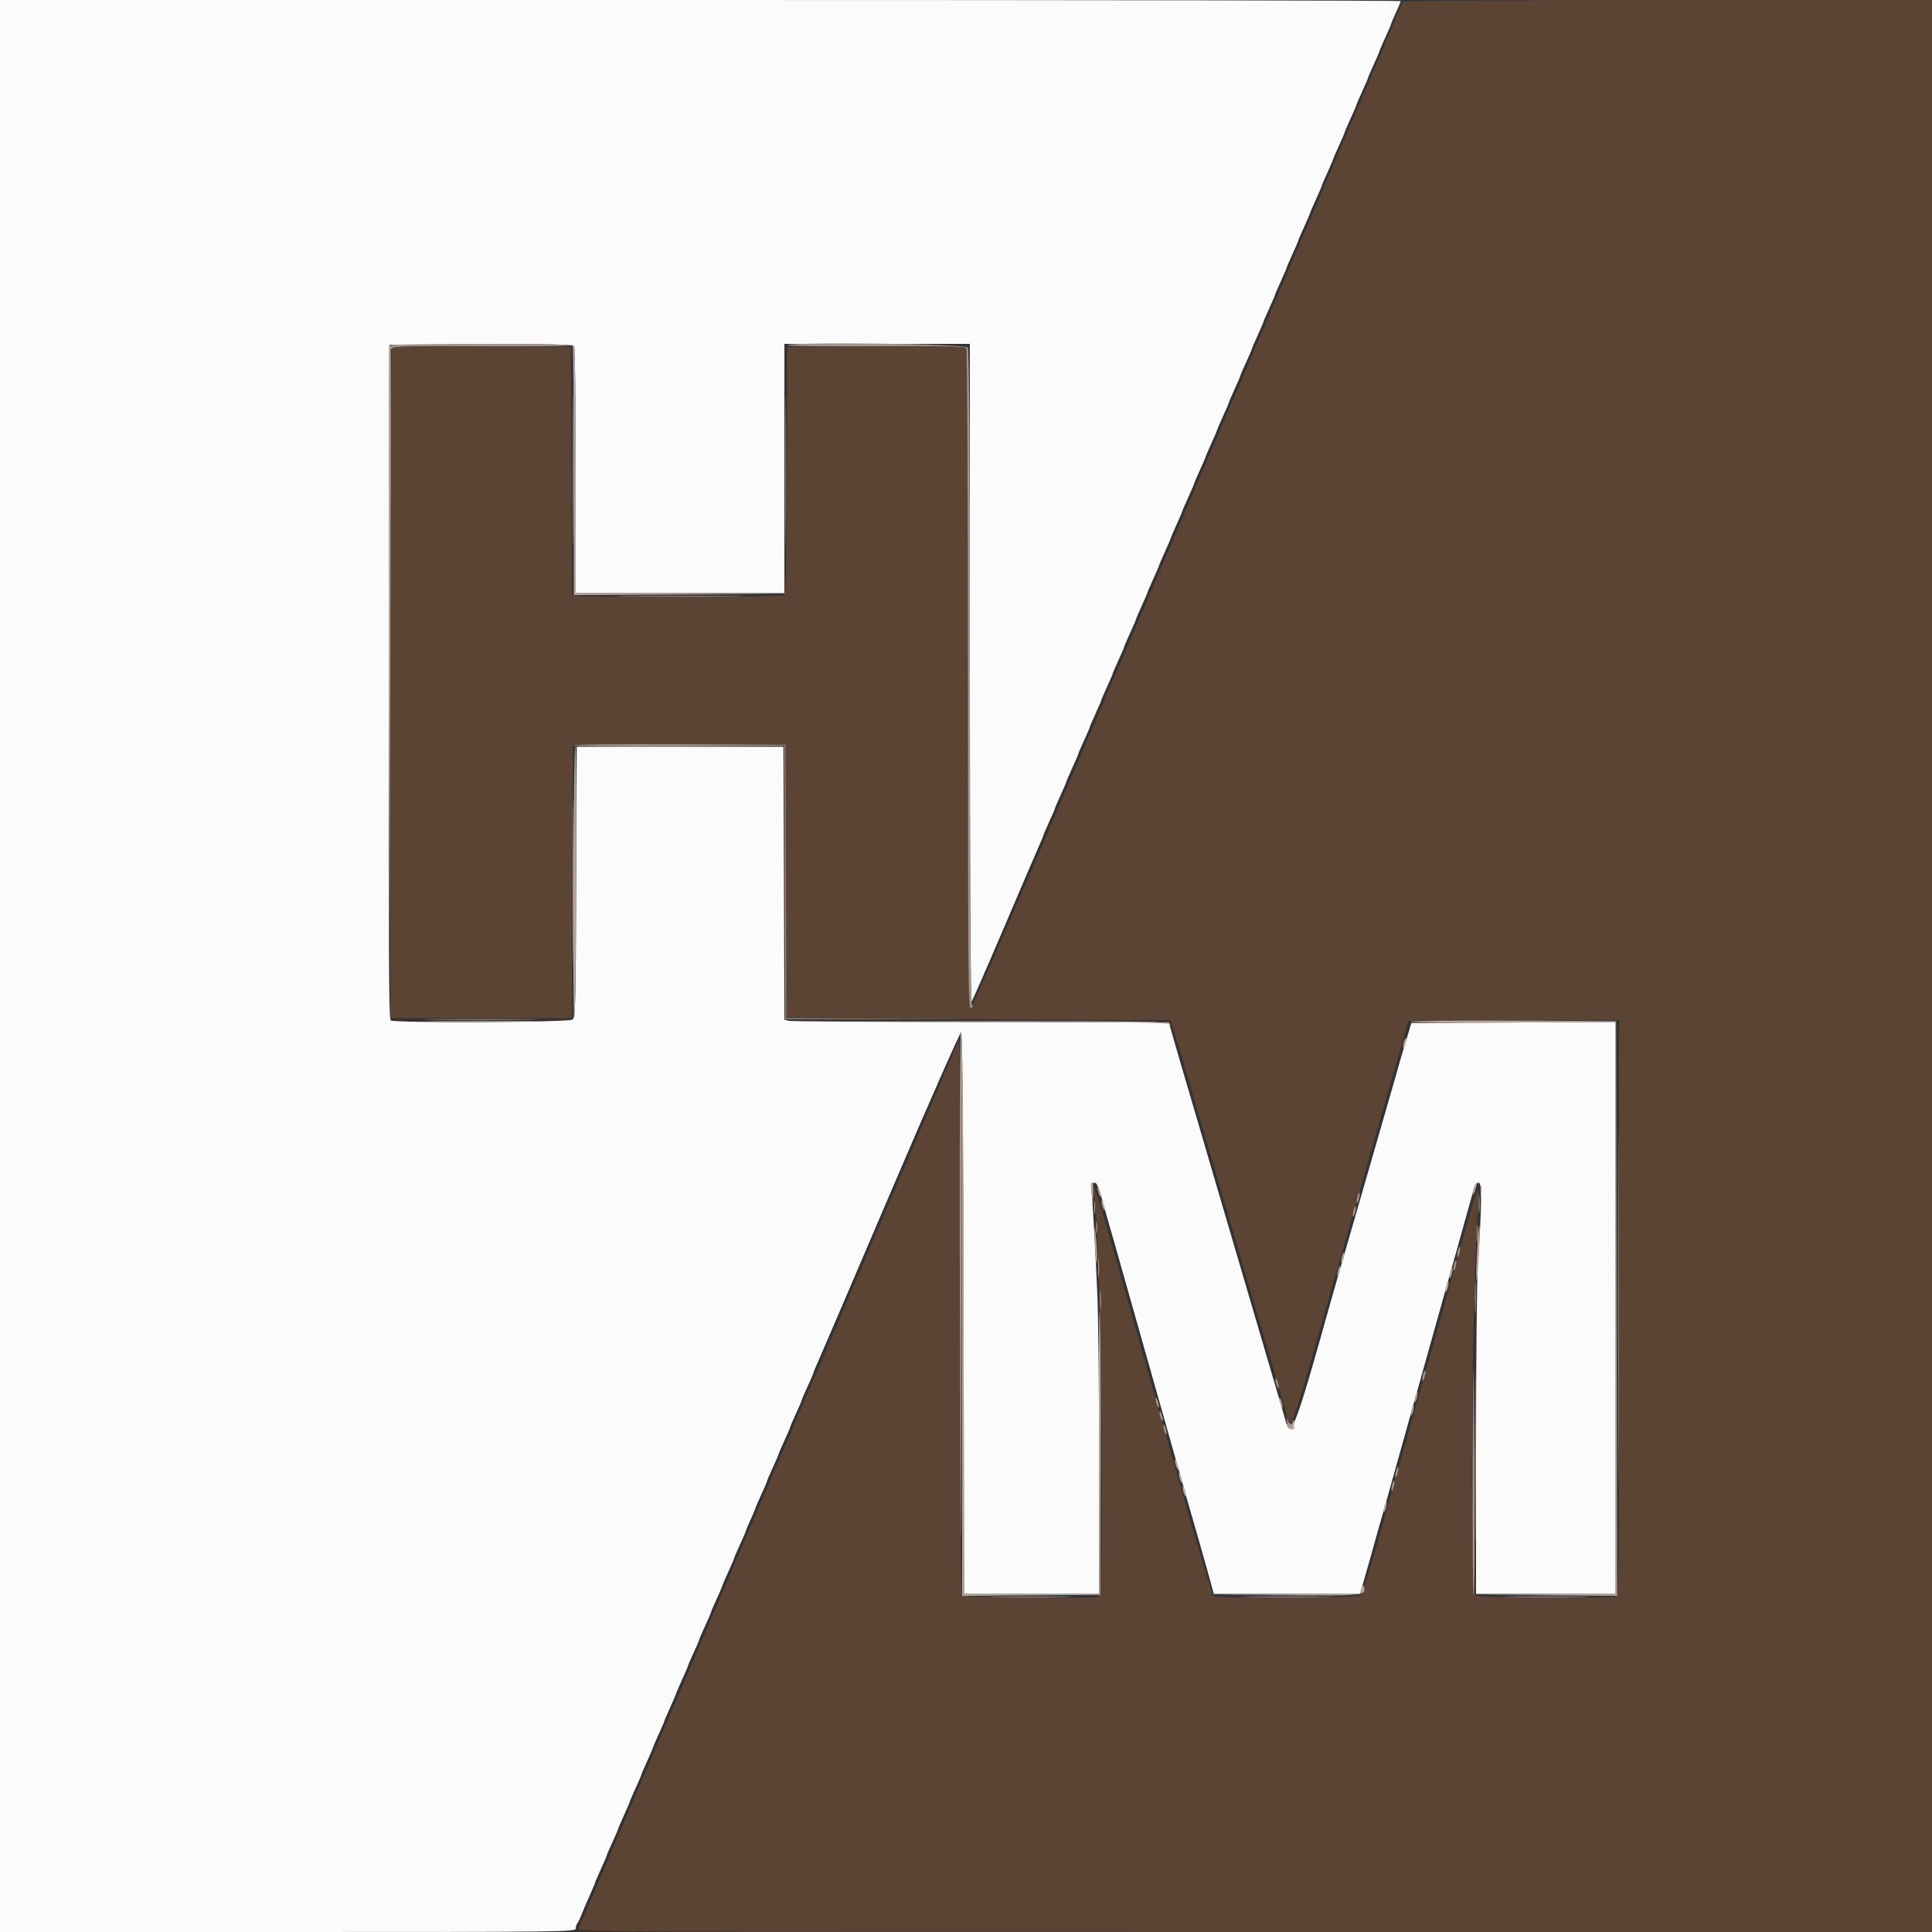 <svg id="svg" version="1.1" xmlns="http://www.w3.org/2000/svg" xmlns:xlink="http://www.w3.org/1999/xlink" width="400" height="400" viewBox="0, 0, 400,400"><rect x="0" y="0" width="400" height="400" fill="#333333" stroke="none"/><g id="svgg"><path id="path0" d="M290.400 0.375 C 290.400 0.701,262.685 65.574,215.540 175.600 C 207.857 193.530,201.308 208.463,200.986 208.786 C 200.471 209.300,200.399 201.035,200.394 140.986 C 200.391 103.374,200.244 72.373,200.068 72.096 C 199.816 71.700,195.808 71.614,181.374 71.696 L 163.000 71.800 162.897 97.378 C 162.817 117.231,162.683 123.027,162.297 123.272 C 161.723 123.637,120.651 123.710,119.303 123.349 L 118.406 123.108 118.303 97.454 L 118.200 71.800 99.826 71.696 C 85.392 71.614,81.384 71.700,81.132 72.096 C 80.956 72.373,80.809 103.695,80.806 141.700 L 80.800 210.800 99.597 210.800 L 118.395 210.800 118.497 182.500 L 118.600 154.200 140.600 154.200 L 162.600 154.200 162.703 182.434 L 162.805 210.669 191.669 210.934 C 207.544 211.080,225.441 211.200,231.441 211.200 L 242.349 211.200 243.554 215.100 C 244.216 217.245,245.411 221.250,246.209 224.000 C 247.712 229.176,249.763 236.176,254.005 250.600 C 255.363 255.220,257.159 261.340,257.996 264.200 C 258.832 267.060,260.636 273.180,262.003 277.800 C 263.371 282.420,265.041 288.135,265.716 290.500 C 267.496 296.745,266.301 299.591,275.749 266.600 C 279.152 254.720,284.110 237.445,286.768 228.212 C 289.426 218.978,291.600 211.373,291.600 211.312 C 291.600 211.250,301.410 211.200,313.400 211.200 L 335.200 211.200 335.200 270.757 C 335.200 324.697,335.140 330.337,334.567 330.557 C 333.436 330.991,306.406 330.832,305.574 330.386 C 304.295 329.702,304.546 273.884,305.932 250.700 C 306.295 244.630,306.146 244.756,304.047 252.301 C 303.083 255.765,300.978 263.280,299.370 269.000 C 297.762 274.720,294.905 284.890,293.023 291.600 C 291.140 298.310,287.955 309.650,285.946 316.800 C 283.835 324.313,282.030 330.011,281.670 330.300 C 280.953 330.875,252.185 331.032,251.293 330.466 C 251.014 330.289,248.177 320.977,244.989 309.772 C 241.801 298.567,238.934 288.500,238.618 287.400 C 238.303 286.300,235.577 276.670,232.561 266.000 C 227.380 247.665,225.970 243.347,226.554 247.600 C 228.069 258.638,228.769 330.019,227.367 330.557 C 225.953 331.100,199.717 330.823,199.250 330.261 C 198.926 329.870,198.775 313.967,198.701 272.440 L 198.600 215.159 159.324 306.879 C 137.722 357.326,119.928 398.915,119.781 399.300 C 119.527 399.966,126.358 400.000,259.757 400.000 L 400.000 400.000 400.000 200.000 L 400.000 0.000 345.200 0.000 C 311.389 0.000,290.400 0.144,290.400 0.375 " stroke="none" fill="#5c4435" fill-rule="evenodd"></path><path id="path1" d="M0.000 200.000 L 0.000 400.000 59.600 400.000 C 116.726 400.000,119.200 399.970,119.200 399.280 C 119.200 398.884,119.351 398.389,119.536 398.180 C 119.721 397.971,120.112 397.170,120.406 396.400 C 120.700 395.630,121.449 393.870,122.070 392.490 C 122.692 391.109,123.200 389.899,123.200 389.800 C 123.200 389.701,123.740 388.441,124.400 387.000 C 125.060 385.559,125.600 384.299,125.600 384.200 C 125.600 384.101,126.140 382.841,126.800 381.400 C 127.460 379.959,128.000 378.699,128.000 378.600 C 128.000 378.501,128.540 377.241,129.200 375.800 C 129.860 374.359,130.400 373.099,130.400 373.000 C 130.400 372.901,130.940 371.641,131.600 370.200 C 132.260 368.759,132.800 367.499,132.800 367.400 C 132.800 367.301,133.340 366.041,134.000 364.600 C 134.660 363.159,135.200 361.899,135.200 361.800 C 135.200 361.701,135.740 360.441,136.400 359.000 C 137.060 357.559,137.600 356.299,137.600 356.200 C 137.600 356.101,138.140 354.841,138.800 353.400 C 139.460 351.959,140.000 350.699,140.000 350.600 C 140.000 350.501,140.540 349.241,141.200 347.800 C 141.860 346.359,142.400 345.099,142.400 345.000 C 142.400 344.901,142.940 343.641,143.600 342.200 C 144.260 340.759,144.800 339.499,144.800 339.400 C 144.800 339.301,145.340 338.041,146.000 336.600 C 146.660 335.159,147.200 333.899,147.200 333.800 C 147.200 333.701,147.740 332.441,148.400 331.000 C 149.060 329.559,149.600 328.299,149.600 328.200 C 149.600 328.101,150.140 326.841,150.800 325.400 C 151.460 323.959,152.000 322.699,152.000 322.600 C 152.000 322.501,152.540 321.241,153.200 319.800 C 153.860 318.359,154.400 317.100,154.400 317.002 C 154.400 316.904,154.850 315.840,155.400 314.637 C 155.950 313.435,156.400 312.362,156.400 312.254 C 156.400 312.145,156.940 310.889,157.600 309.463 C 158.260 308.037,158.800 306.777,158.800 306.663 C 158.800 306.549,159.340 305.289,160.000 303.863 C 160.660 302.437,161.200 301.177,161.200 301.063 C 161.200 300.949,161.740 299.689,162.400 298.263 C 163.060 296.837,163.600 295.577,163.600 295.463 C 163.600 295.349,164.140 294.089,164.800 292.663 C 165.460 291.237,166.000 289.977,166.000 289.863 C 166.000 289.749,166.540 288.489,167.200 287.063 C 167.860 285.637,168.400 284.377,168.400 284.263 C 168.400 284.149,168.911 282.918,169.535 281.528 C 170.160 280.138,176.955 264.287,184.635 246.304 C 192.316 228.322,198.780 213.667,199.000 213.738 C 199.264 213.823,199.435 233.664,199.501 271.933 L 199.603 330.000 213.601 330.000 L 227.600 330.000 227.579 303.700 C 227.568 289.235,227.399 273.350,227.204 268.400 C 226.878 260.129,226.097 246.534,225.888 245.488 C 225.840 245.246,226.104 244.981,226.476 244.899 C 227.148 244.752,227.387 245.380,229.255 252.200 C 229.496 253.080,229.831 254.250,230.000 254.800 C 230.169 255.350,230.508 256.520,230.753 257.400 C 230.999 258.280,234.440 270.430,238.400 284.400 C 242.360 298.370,245.801 310.520,246.047 311.400 C 246.292 312.280,246.631 313.450,246.800 314.000 C 246.969 314.550,247.329 315.810,247.600 316.800 C 247.871 317.790,248.234 319.050,248.406 319.600 C 248.578 320.150,249.302 322.715,250.016 325.300 L 251.313 330.000 266.440 330.000 L 281.566 330.000 282.413 327.100 C 283.201 324.401,284.209 320.820,285.255 317.000 C 285.496 316.120,285.833 314.950,286.005 314.400 C 286.177 313.850,287.621 308.720,289.214 303.000 C 291.619 294.363,297.292 274.123,298.800 268.800 C 300.231 263.748,304.860 247.188,305.117 246.203 C 305.288 245.544,305.734 244.947,306.108 244.875 C 306.855 244.731,306.821 249.186,305.977 261.875 C 305.770 264.996,305.600 281.601,305.600 298.775 L 305.600 330.000 320.000 330.000 L 334.400 330.000 334.400 270.796 L 334.400 211.593 313.306 211.696 L 292.213 211.800 291.069 215.600 C 289.950 219.314,289.650 220.344,288.855 223.200 C 288.641 223.970,285.736 234.050,282.400 245.600 C 275.476 269.573,275.772 268.545,275.255 270.400 C 268.646 294.141,267.280 297.889,266.360 294.800 C 266.196 294.250,264.981 290.110,263.659 285.600 C 260.693 275.473,255.432 257.575,251.167 243.100 C 250.049 239.305,248.984 235.660,248.800 235.000 C 248.616 234.340,247.716 231.280,246.800 228.200 C 245.884 225.120,244.984 222.060,244.800 221.400 C 244.616 220.740,243.911 218.310,243.233 216.001 C 242.555 213.691,242.000 211.756,242.000 211.701 C 242.000 211.645,224.495 211.598,203.100 211.595 C 181.705 211.592,163.796 211.481,163.303 211.349 L 162.405 211.108 162.303 182.854 L 162.200 154.600 140.800 154.600 L 119.400 154.600 119.300 182.600 C 119.208 208.359,119.146 210.640,118.523 211.100 C 117.748 211.674,81.790 211.836,80.899 211.270 C 80.500 211.016,80.418 196.732,80.499 141.176 L 80.600 71.400 99.574 71.296 C 114.488 71.214,118.616 71.300,118.868 71.696 C 119.044 71.973,119.191 83.585,119.194 97.500 L 119.200 122.800 140.800 122.800 L 162.400 122.800 162.400 97.000 L 162.400 71.200 181.600 71.200 L 200.800 71.200 200.800 139.480 C 200.800 177.991,200.951 207.594,201.146 207.380 C 201.337 207.171,204.331 200.340,207.799 192.200 C 211.267 184.060,214.531 176.450,215.053 175.288 C 215.574 174.127,216.000 173.096,216.000 172.998 C 216.000 172.900,216.540 171.641,217.200 170.200 C 217.860 168.759,218.400 167.499,218.400 167.400 C 218.400 167.301,218.940 166.041,219.600 164.600 C 220.260 163.159,220.800 161.899,220.800 161.800 C 220.800 161.701,221.340 160.441,222.000 159.000 C 222.660 157.559,223.200 156.299,223.200 156.200 C 223.200 156.101,223.740 154.841,224.400 153.400 C 225.060 151.959,225.600 150.699,225.600 150.600 C 225.600 150.501,226.140 149.241,226.800 147.800 C 227.460 146.359,228.000 145.099,228.000 145.000 C 228.000 144.901,228.540 143.641,229.200 142.200 C 229.860 140.759,230.400 139.499,230.400 139.400 C 230.400 139.301,230.940 138.041,231.600 136.600 C 232.260 135.159,232.800 133.899,232.800 133.800 C 232.800 133.701,233.340 132.441,234.000 131.000 C 234.660 129.559,235.200 128.299,235.200 128.200 C 235.200 128.101,235.740 126.841,236.400 125.400 C 237.060 123.959,237.600 122.699,237.600 122.600 C 237.600 122.501,238.140 121.241,238.800 119.800 C 239.460 118.359,240.000 117.099,240.000 117.000 C 240.000 116.901,240.540 115.641,241.200 114.200 C 241.860 112.759,242.400 111.499,242.400 111.400 C 242.400 111.301,242.940 110.041,243.600 108.600 C 244.260 107.159,244.800 105.899,244.800 105.800 C 244.800 105.701,245.340 104.441,246.000 103.000 C 246.660 101.559,247.200 100.299,247.200 100.200 C 247.200 100.101,247.740 98.841,248.400 97.400 C 249.060 95.959,249.600 94.699,249.600 94.600 C 249.600 94.501,250.140 93.241,250.800 91.800 C 251.460 90.359,252.000 89.099,252.000 89.000 C 252.000 88.901,252.540 87.641,253.200 86.200 C 253.860 84.759,254.400 83.499,254.400 83.400 C 254.400 83.301,254.940 82.041,255.600 80.600 C 256.260 79.159,256.800 77.899,256.800 77.800 C 256.800 77.701,257.340 76.441,258.000 75.000 C 258.660 73.559,259.200 72.299,259.200 72.200 C 259.200 72.101,259.740 70.841,260.400 69.400 C 261.060 67.959,261.600 66.699,261.600 66.600 C 261.600 66.501,262.140 65.241,262.800 63.800 C 263.460 62.359,264.000 61.099,264.000 61.000 C 264.000 60.901,264.540 59.641,265.200 58.200 C 265.860 56.759,266.400 55.499,266.400 55.400 C 266.400 55.301,266.940 54.041,267.600 52.600 C 268.260 51.159,268.800 49.899,268.800 49.800 C 268.800 49.701,269.340 48.441,270.000 47.000 C 270.660 45.559,271.200 44.299,271.200 44.200 C 271.200 44.101,271.740 42.841,272.400 41.400 C 273.060 39.959,273.600 38.699,273.600 38.600 C 273.600 38.501,274.140 37.241,274.800 35.800 C 275.460 34.359,276.000 33.099,276.000 33.000 C 276.000 32.901,276.540 31.641,277.200 30.200 C 277.860 28.759,278.400 27.499,278.400 27.400 C 278.400 27.301,278.940 26.041,279.600 24.600 C 280.260 23.159,280.800 21.899,280.800 21.800 C 280.800 21.701,281.340 20.441,282.000 19.000 C 282.660 17.559,283.200 16.299,283.200 16.200 C 283.200 16.101,283.740 14.841,284.400 13.400 C 285.060 11.959,285.600 10.699,285.600 10.600 C 285.600 10.501,286.140 9.241,286.800 7.800 C 287.460 6.359,288.000 5.100,288.000 5.002 C 288.000 4.904,288.450 3.840,289.000 2.637 C 289.550 1.435,290.000 0.350,290.000 0.226 C 290.000 0.102,224.750 0.000,145.000 0.000 L 0.000 0.000 0.000 200.000 " stroke="none" fill="#fbfbfb" fill-rule="evenodd"></path><path id="path2" d="M118.588 97.400 C 118.588 111.480,118.639 117.182,118.700 110.071 C 118.761 102.960,118.761 91.440,118.700 84.471 C 118.638 77.502,118.588 83.320,118.588 97.400 M118.589 182.800 C 118.589 198.310,118.639 204.655,118.700 196.900 C 118.761 189.145,118.761 176.455,118.700 168.700 C 118.639 160.945,118.589 167.290,118.589 182.800 M334.995 271.000 C 334.995 303.560,335.042 316.821,335.100 300.469 C 335.158 284.116,335.158 257.476,335.100 241.269 C 335.042 225.061,334.995 238.440,334.995 271.000 M305.389 302.000 C 305.389 317.510,305.439 323.855,305.500 316.100 C 305.561 308.345,305.561 295.655,305.500 287.900 C 305.439 280.145,305.389 286.490,305.389 302.000 " stroke="none" fill="#aa9c94" fill-rule="evenodd"></path><path id="path3" d="M81.067 71.467 C 80.920 71.613,80.803 71.928,80.806 72.167 C 80.810 72.418,80.947 72.387,81.135 72.092 C 81.389 71.691,85.332 71.607,99.890 71.692 C 110.029 71.751,118.240 71.665,118.138 71.500 C 117.909 71.129,81.437 71.097,81.067 71.467 M163.062 71.500 C 162.960 71.665,171.171 71.751,181.310 71.692 C 195.868 71.607,199.811 71.691,200.065 72.092 C 200.243 72.371,200.391 103.357,200.394 140.949 C 200.400 203.727,200.452 209.254,201.044 208.764 C 201.447 208.429,201.522 208.174,201.244 208.081 C 200.921 207.974,200.800 189.500,200.800 140.340 C 200.800 94.512,200.667 72.498,200.386 71.974 C 199.955 71.168,163.553 70.706,163.062 71.500 M162.588 97.800 C 162.588 111.880,162.639 117.582,162.700 110.471 C 162.761 103.360,162.761 91.840,162.700 84.871 C 162.638 77.902,162.588 83.720,162.588 97.800 M130.100 123.500 C 135.985 123.562,145.615 123.562,151.500 123.500 C 157.385 123.437,152.570 123.386,140.800 123.386 C 129.030 123.386,124.215 123.437,130.100 123.500 M118.664 154.297 C 118.561 154.463,128.358 154.552,140.435 154.493 L 162.395 154.387 162.497 182.693 L 162.600 211.000 181.800 211.006 L 201.000 211.012 181.903 210.902 L 162.805 210.792 162.703 182.496 L 162.600 154.200 140.726 154.097 C 128.695 154.040,118.767 154.130,118.664 154.297 M90.100 211.100 C 95.325 211.163,103.875 211.163,109.100 211.100 C 114.325 211.036,110.050 210.985,99.600 210.985 C 89.150 210.985,84.875 211.036,90.100 211.100 M198.701 258.700 C 198.756 283.285,198.849 309.430,198.906 316.800 C 198.964 324.170,199.054 304.055,199.106 272.100 C 199.157 240.145,199.065 214.000,198.900 214.000 C 198.735 214.000,198.645 234.115,198.701 258.700 M306.137 249.400 C 306.139 251.160,306.209 251.830,306.293 250.889 C 306.378 249.949,306.377 248.509,306.291 247.689 C 306.205 246.870,306.136 247.640,306.137 249.400 M281.029 247.829 C 280.881 248.415,280.838 248.972,280.932 249.066 C 281.027 249.160,281.224 248.758,281.371 248.171 C 281.519 247.585,281.562 247.028,281.468 246.934 C 281.373 246.840,281.176 247.242,281.029 247.829 M226.520 250.000 C 226.520 251.210,226.595 251.705,226.687 251.100 C 226.778 250.495,226.778 249.505,226.687 248.900 C 226.595 248.295,226.520 248.790,226.520 250.000 M280.229 250.629 C 280.081 251.215,280.038 251.772,280.132 251.866 C 280.227 251.960,280.424 251.558,280.571 250.971 C 280.719 250.385,280.762 249.828,280.668 249.734 C 280.573 249.640,280.376 250.042,280.229 250.629 M226.914 254.200 C 226.917 255.300,226.995 255.703,227.087 255.095 C 227.179 254.486,227.177 253.586,227.082 253.095 C 226.987 252.603,226.911 253.100,226.914 254.200 M305.731 255.400 C 305.733 256.940,305.805 257.521,305.892 256.691 C 305.979 255.861,305.977 254.601,305.889 253.891 C 305.800 253.181,305.729 253.860,305.731 255.400 M301.829 259.029 C 301.681 259.615,301.638 260.172,301.732 260.266 C 301.827 260.360,302.024 259.958,302.171 259.371 C 302.319 258.785,302.362 258.228,302.268 258.134 C 302.173 258.040,301.976 258.442,301.829 259.029 M227.337 262.600 C 227.339 264.360,227.409 265.030,227.493 264.089 C 227.578 263.149,227.577 261.709,227.491 260.889 C 227.405 260.070,227.336 260.840,227.337 262.600 M301.029 261.829 C 300.881 262.415,300.838 262.972,300.932 263.066 C 301.027 263.160,301.224 262.758,301.371 262.171 C 301.519 261.585,301.562 261.028,301.468 260.934 C 301.373 260.840,301.176 261.242,301.029 261.829 M305.358 268.600 C 305.358 271.680,305.421 272.887,305.497 271.282 C 305.573 269.678,305.573 267.158,305.496 265.682 C 305.419 264.207,305.357 265.520,305.358 268.600 M227.740 269.200 C 227.740 271.070,227.809 271.835,227.893 270.900 C 227.977 269.965,227.977 268.435,227.893 267.500 C 227.809 266.565,227.740 267.330,227.740 269.200 M304.893 302.676 C 304.842 317.678,304.935 330.036,305.100 330.138 C 305.372 330.307,305.369 310.651,305.092 285.200 C 305.033 279.810,304.944 287.674,304.893 302.676 M294.629 284.629 C 294.481 285.215,294.438 285.772,294.532 285.866 C 294.627 285.960,294.824 285.558,294.971 284.971 C 295.119 284.385,295.162 283.828,295.068 283.734 C 294.973 283.640,294.776 284.042,294.629 284.629 M264.056 285.600 C 264.056 285.930,264.211 286.560,264.400 287.000 C 264.617 287.504,264.744 287.578,264.744 287.200 C 264.744 286.870,264.589 286.240,264.400 285.800 C 264.183 285.296,264.056 285.222,264.056 285.600 M239.256 289.600 C 239.256 289.930,239.411 290.560,239.600 291.000 C 239.817 291.504,239.944 291.578,239.944 291.200 C 239.944 290.870,239.789 290.240,239.600 289.800 C 239.383 289.296,239.256 289.222,239.256 289.600 M240.056 292.400 C 240.056 292.730,240.211 293.360,240.400 293.800 C 240.617 294.304,240.744 294.378,240.744 294.000 C 240.744 293.670,240.589 293.040,240.400 292.600 C 240.183 292.096,240.056 292.022,240.056 292.400 M266.446 294.051 C 266.374 295.062,267.523 295.865,267.845 295.028 C 267.984 294.664,267.987 294.253,267.849 294.116 C 267.712 293.979,267.600 294.077,267.600 294.333 C 267.600 295.062,266.880 294.881,266.676 294.100 C 266.521 293.509,266.486 293.502,266.446 294.051 M240.856 295.200 C 240.856 295.530,241.011 296.160,241.200 296.600 C 241.417 297.104,241.544 297.178,241.544 296.800 C 241.544 296.470,241.389 295.840,241.200 295.400 C 240.983 294.896,240.856 294.822,240.856 295.200 M289.029 304.629 C 288.881 305.215,288.838 305.772,288.932 305.866 C 289.027 305.960,289.224 305.558,289.371 304.971 C 289.519 304.385,289.562 303.828,289.468 303.734 C 289.373 303.640,289.176 304.042,289.029 304.629 M288.229 307.429 C 288.081 308.015,288.038 308.572,288.132 308.666 C 288.227 308.760,288.424 308.358,288.571 307.771 C 288.719 307.185,288.762 306.628,288.668 306.534 C 288.573 306.440,288.376 306.842,288.229 307.429 M206.274 330.699 C 210.055 330.765,216.355 330.765,220.274 330.699 C 224.193 330.634,221.100 330.580,213.400 330.580 C 205.700 330.580,202.493 330.634,206.274 330.699 M258.900 330.699 C 263.025 330.764,269.775 330.764,273.900 330.699 C 278.025 330.634,274.650 330.581,266.400 330.581 C 258.150 330.581,254.775 330.634,258.900 330.699 M313.126 330.700 C 317.155 330.765,323.635 330.765,327.526 330.699 C 331.417 330.634,328.120 330.580,320.200 330.581 C 312.280 330.581,309.097 330.634,313.126 330.700 " stroke="none" fill="#a4948c" fill-rule="evenodd"></path><path id="path4" d="M80.585 71.700 C 80.480 71.975,80.441 103.520,80.497 141.800 L 80.600 211.400 80.800 141.300 C 80.910 102.745,80.949 71.200,80.887 71.200 C 80.826 71.200,80.689 71.425,80.585 71.700 M118.562 71.733 C 118.693 72.136,118.800 83.881,118.800 97.833 L 118.800 123.200 140.700 123.104 L 162.600 123.007 140.900 122.900 L 119.200 122.793 119.194 97.497 C 119.190 80.044,119.054 72.014,118.756 71.600 C 118.397 71.101,118.365 71.123,118.562 71.733 M118.705 182.780 C 118.647 198.389,118.733 211.028,118.895 210.865 C 119.281 210.479,119.490 154.400,119.105 154.400 C 118.943 154.400,118.763 167.171,118.705 182.780 M90.300 211.500 C 95.415 211.563,103.785 211.563,108.900 211.500 C 114.015 211.436,109.830 211.385,99.600 211.385 C 89.370 211.385,85.185 211.436,90.300 211.500 M202.578 211.499 C 233.284 211.581,241.832 211.712,242.108 212.102 C 242.368 212.469,242.418 212.442,242.297 212.000 C 242.153 211.472,237.418 211.400,202.767 211.397 L 163.400 211.394 202.578 211.499 M292.000 211.496 C 292.000 211.663,301.540 211.752,313.200 211.693 L 334.400 211.586 334.400 270.788 L 334.400 329.990 319.900 330.100 L 305.400 330.210 320.101 330.305 L 334.803 330.400 334.701 270.900 L 334.600 211.400 313.300 211.296 C 301.585 211.240,292.000 211.330,292.000 211.496 M198.790 213.863 C 199.067 214.001,199.200 232.910,199.200 272.238 L 199.200 330.410 213.500 330.305 L 227.800 330.200 227.897 304.000 C 227.950 289.590,227.860 275.190,227.697 272.000 C 227.533 268.810,227.464 280.555,227.541 298.100 L 227.682 330.000 213.643 330.000 L 199.603 330.000 199.501 271.933 C 199.420 225.257,199.300 213.846,198.890 213.763 C 198.610 213.706,198.565 213.751,198.790 213.863 M290.629 215.829 C 290.481 216.415,290.438 216.972,290.532 217.066 C 290.627 217.160,290.824 216.758,290.971 216.171 C 291.119 215.585,291.162 215.028,291.068 214.934 C 290.973 214.840,290.776 215.242,290.629 215.829 M225.913 245.100 C 225.839 245.265,225.890 246.300,226.026 247.400 L 226.274 249.400 226.337 247.100 C 226.395 244.987,226.256 244.334,225.913 245.100 M305.177 245.861 C 304.955 246.444,304.832 247.097,304.904 247.312 C 304.976 247.527,305.235 247.050,305.480 246.251 C 305.994 244.574,305.774 244.290,305.177 245.861 M306.514 246.600 C 306.517 247.700,306.595 248.103,306.687 247.495 C 306.779 246.886,306.777 245.986,306.682 245.495 C 306.587 245.003,306.511 245.500,306.514 246.600 M227.256 246.000 C 227.256 246.330,227.411 246.960,227.600 247.400 C 227.817 247.904,227.944 247.978,227.944 247.600 C 227.944 247.270,227.789 246.640,227.600 246.200 C 227.383 245.696,227.256 245.622,227.256 246.000 M228.056 248.800 C 228.056 249.130,228.211 249.760,228.400 250.200 C 228.617 250.704,228.744 250.778,228.744 250.400 C 228.744 250.070,228.589 249.440,228.400 249.000 C 228.183 248.496,228.056 248.422,228.056 248.800 M226.684 257.000 C 226.800 259.420,226.964 261.475,227.047 261.567 C 227.301 261.844,227.135 257.562,226.793 255.000 C 226.565 253.296,226.534 253.875,226.684 257.000 M305.800 259.200 C 305.639 262.303,305.595 264.929,305.702 265.035 C 305.809 265.142,306.027 262.690,306.187 259.587 C 306.347 256.483,306.391 253.857,306.285 253.751 C 306.179 253.645,305.961 256.097,305.800 259.200 M277.829 260.229 C 277.681 260.815,277.638 261.372,277.732 261.466 C 277.827 261.560,278.024 261.158,278.171 260.571 C 278.319 259.985,278.362 259.428,278.268 259.334 C 278.173 259.240,277.976 259.642,277.829 260.229 M277.029 263.029 C 276.881 263.615,276.838 264.172,276.932 264.266 C 277.027 264.360,277.224 263.958,277.371 263.371 C 277.519 262.785,277.562 262.228,277.468 262.134 C 277.373 262.040,277.176 262.442,277.029 263.029 M300.229 263.429 C 300.081 264.015,300.038 264.572,300.132 264.666 C 300.227 264.760,300.424 264.358,300.571 263.771 C 300.719 263.185,300.762 262.628,300.668 262.534 C 300.573 262.440,300.376 262.842,300.229 263.429 M299.429 266.229 C 299.281 266.815,299.238 267.372,299.332 267.466 C 299.427 267.560,299.624 267.158,299.771 266.571 C 299.919 265.985,299.962 265.428,299.868 265.334 C 299.773 265.240,299.576 265.642,299.429 266.229 M293.029 289.029 C 292.881 289.615,292.838 290.172,292.932 290.266 C 293.027 290.360,293.224 289.958,293.371 289.371 C 293.519 288.785,293.562 288.228,293.468 288.134 C 293.373 288.040,293.176 288.442,293.029 289.029 M264.856 289.600 C 264.856 289.930,265.011 290.560,265.200 291.000 C 265.417 291.504,265.544 291.578,265.544 291.200 C 265.544 290.870,265.389 290.240,265.200 289.800 C 264.983 289.296,264.856 289.222,264.856 289.600 M292.229 291.829 C 292.081 292.415,292.038 292.972,292.132 293.066 C 292.227 293.160,292.424 292.758,292.571 292.171 C 292.719 291.585,292.762 291.028,292.668 290.934 C 292.573 290.840,292.376 291.242,292.229 291.829 M266.468 295.200 C 266.713 295.941,268.000 296.245,268.000 295.563 C 268.000 295.290,267.882 295.185,267.737 295.330 C 267.592 295.475,267.203 295.370,266.872 295.097 C 266.379 294.690,266.306 294.709,266.468 295.200 M243.256 302.400 C 243.256 302.730,243.411 303.360,243.600 303.800 C 243.817 304.304,243.944 304.378,243.944 304.000 C 243.944 303.670,243.789 303.040,243.600 302.600 C 243.383 302.096,243.256 302.022,243.256 302.400 M244.056 305.200 C 244.056 305.530,244.211 306.160,244.400 306.600 C 244.617 307.104,244.744 307.178,244.744 306.800 C 244.744 306.470,244.589 305.840,244.400 305.400 C 244.183 304.896,244.056 304.822,244.056 305.200 M244.856 308.000 C 244.856 308.330,245.011 308.960,245.200 309.400 C 245.417 309.904,245.544 309.978,245.544 309.600 C 245.544 309.270,245.389 308.640,245.200 308.200 C 244.983 307.696,244.856 307.622,244.856 308.000 M286.629 311.829 C 286.481 312.415,286.438 312.972,286.532 313.066 C 286.627 313.160,286.824 312.758,286.971 312.171 C 287.119 311.585,287.162 311.028,287.068 310.934 C 286.973 310.840,286.776 311.242,286.629 311.829 M281.861 328.898 L 281.587 329.991 266.294 330.100 L 251.000 330.210 266.286 330.305 C 282.746 330.407,282.992 330.376,282.294 328.281 C 282.207 328.020,282.012 328.298,281.861 328.898 " stroke="none" fill="#b4a49c" fill-rule="evenodd"></path></g></svg>